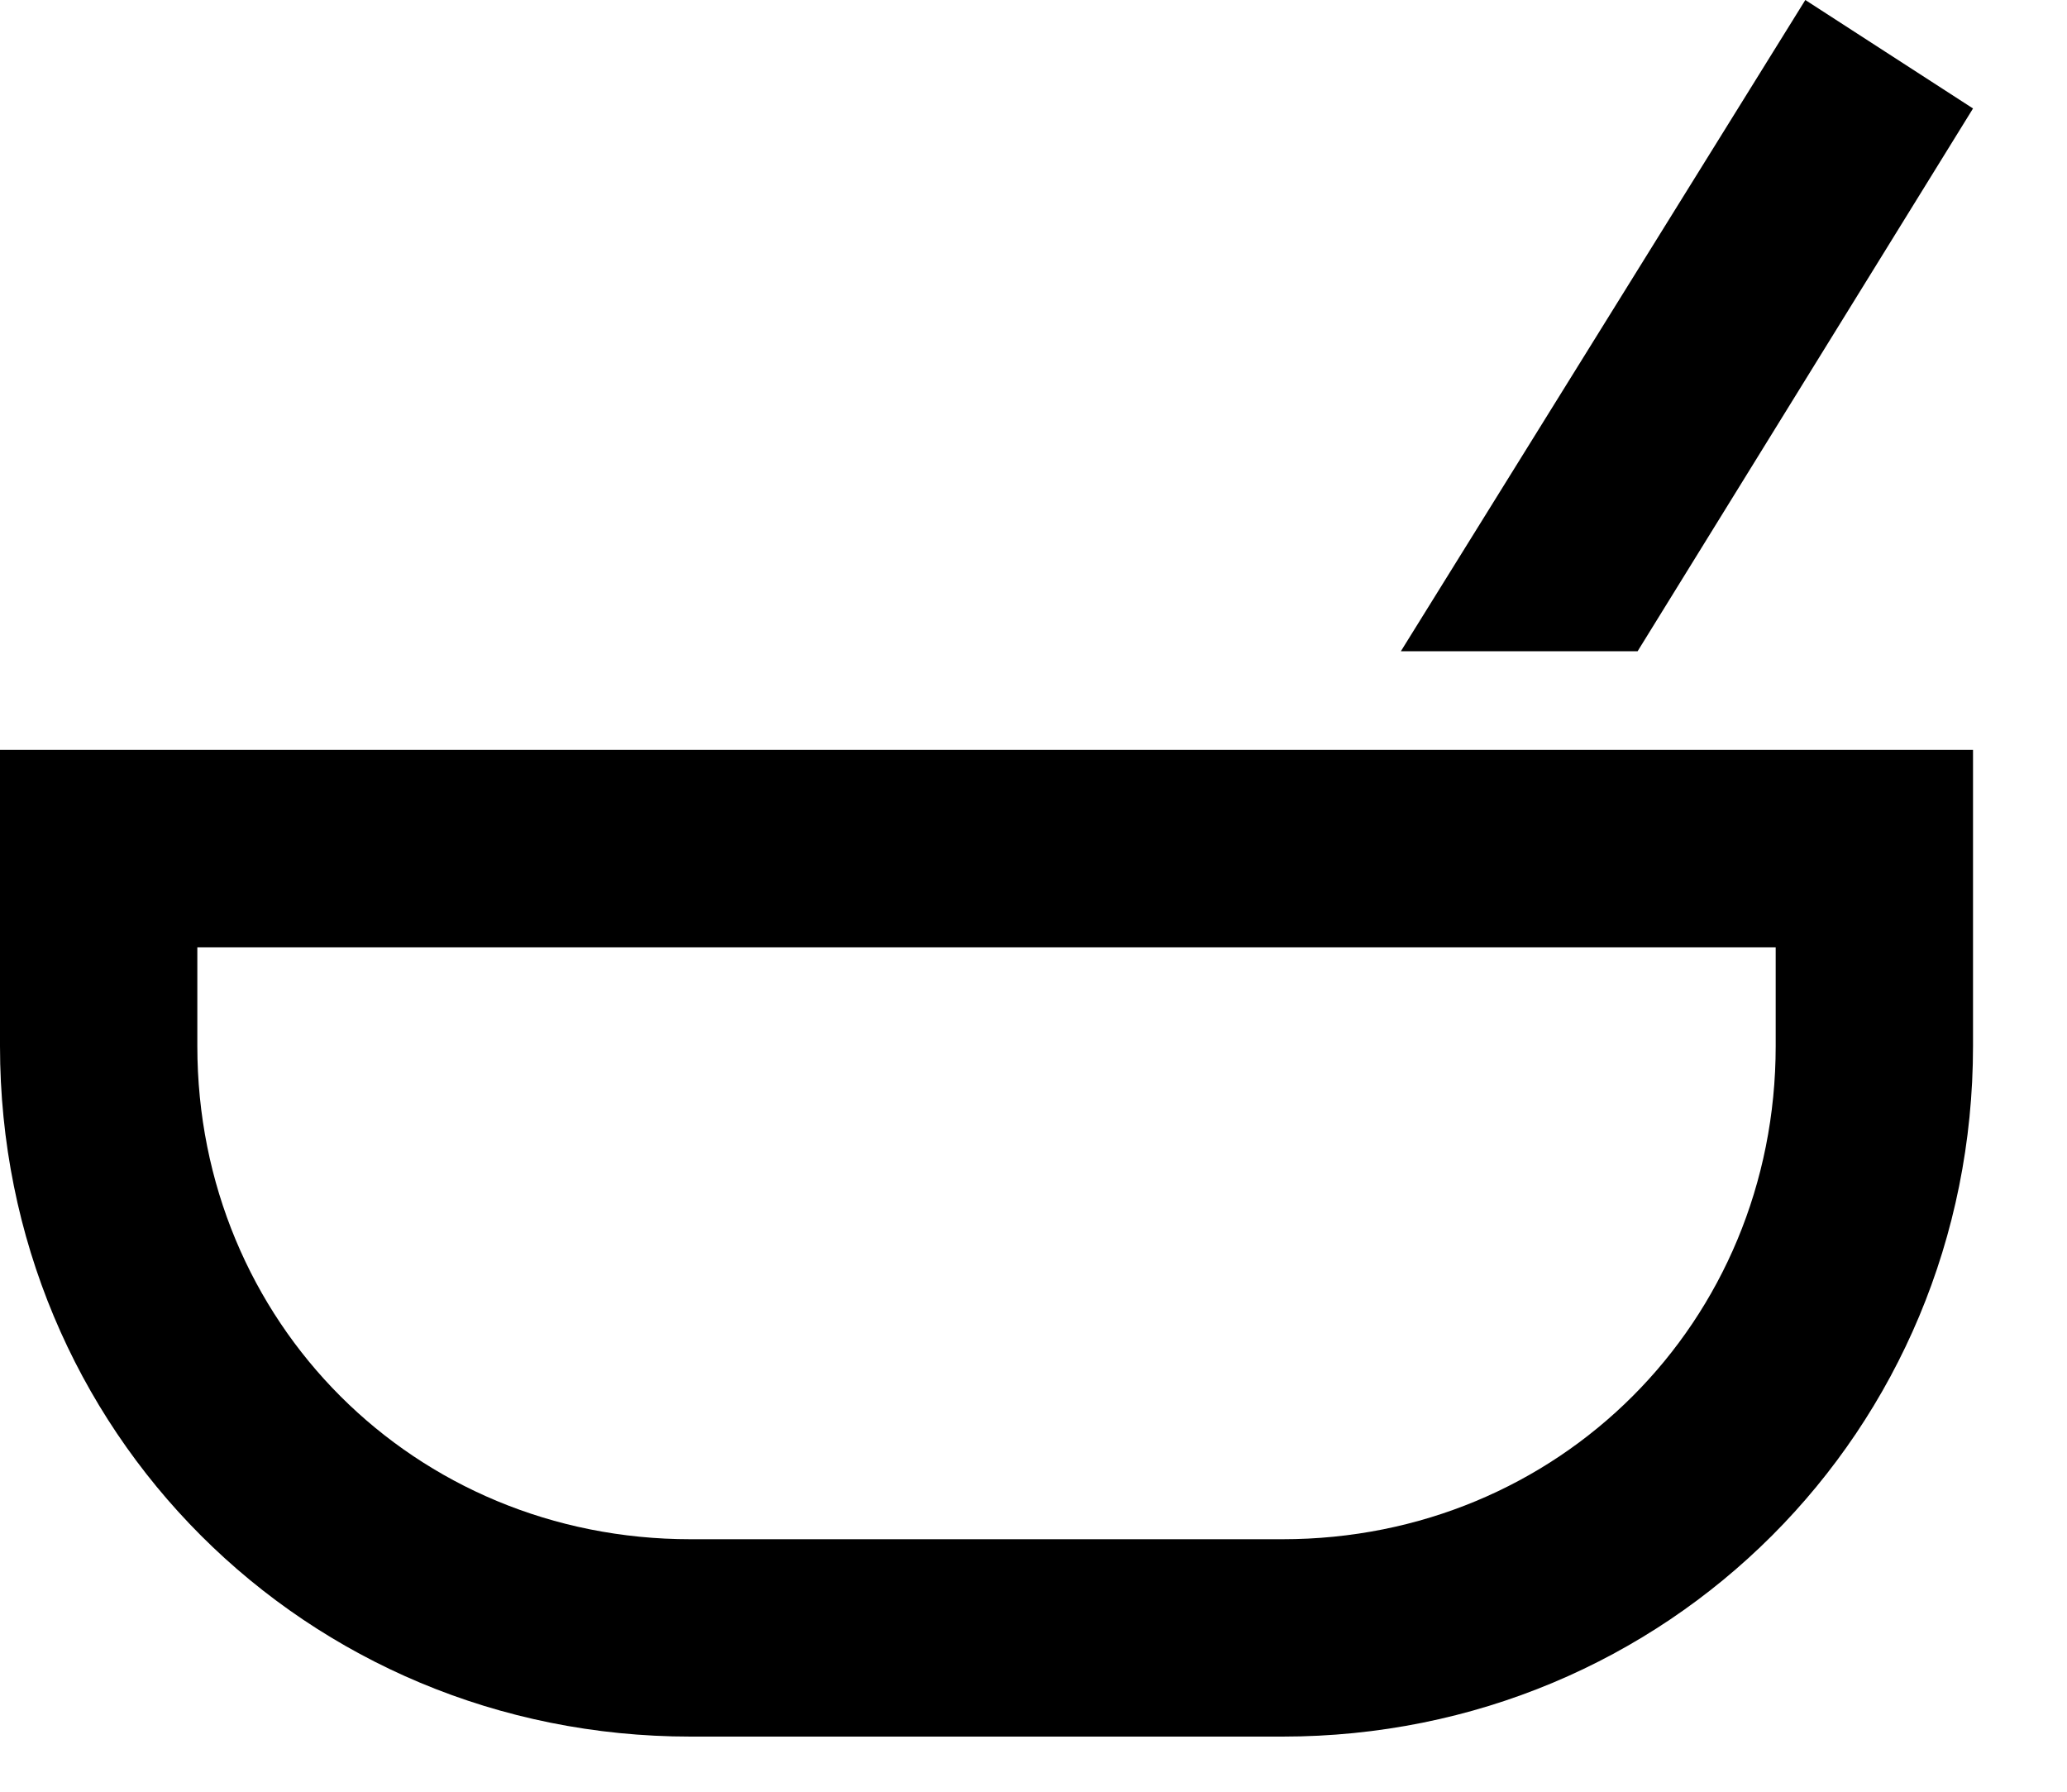 <svg width="15" height="13" viewBox="0 0 15 13" fill="none" xmlns="http://www.w3.org/2000/svg">
<path d="M9.736 5.441H0V7.589C0 10.381 2.219 12.6 5.011 12.6H9.307C12.099 12.6 14.318 10.381 14.318 7.589V5.441H9.736ZM12.886 7.589C12.886 9.593 11.311 11.168 9.307 11.168H5.011C3.007 11.168 1.432 9.593 1.432 7.589V6.873H12.886V7.589ZM10.166 4.725L13.101 0L14.318 0.787L11.884 4.725H10.166Z" fill="black"/>
</svg>

